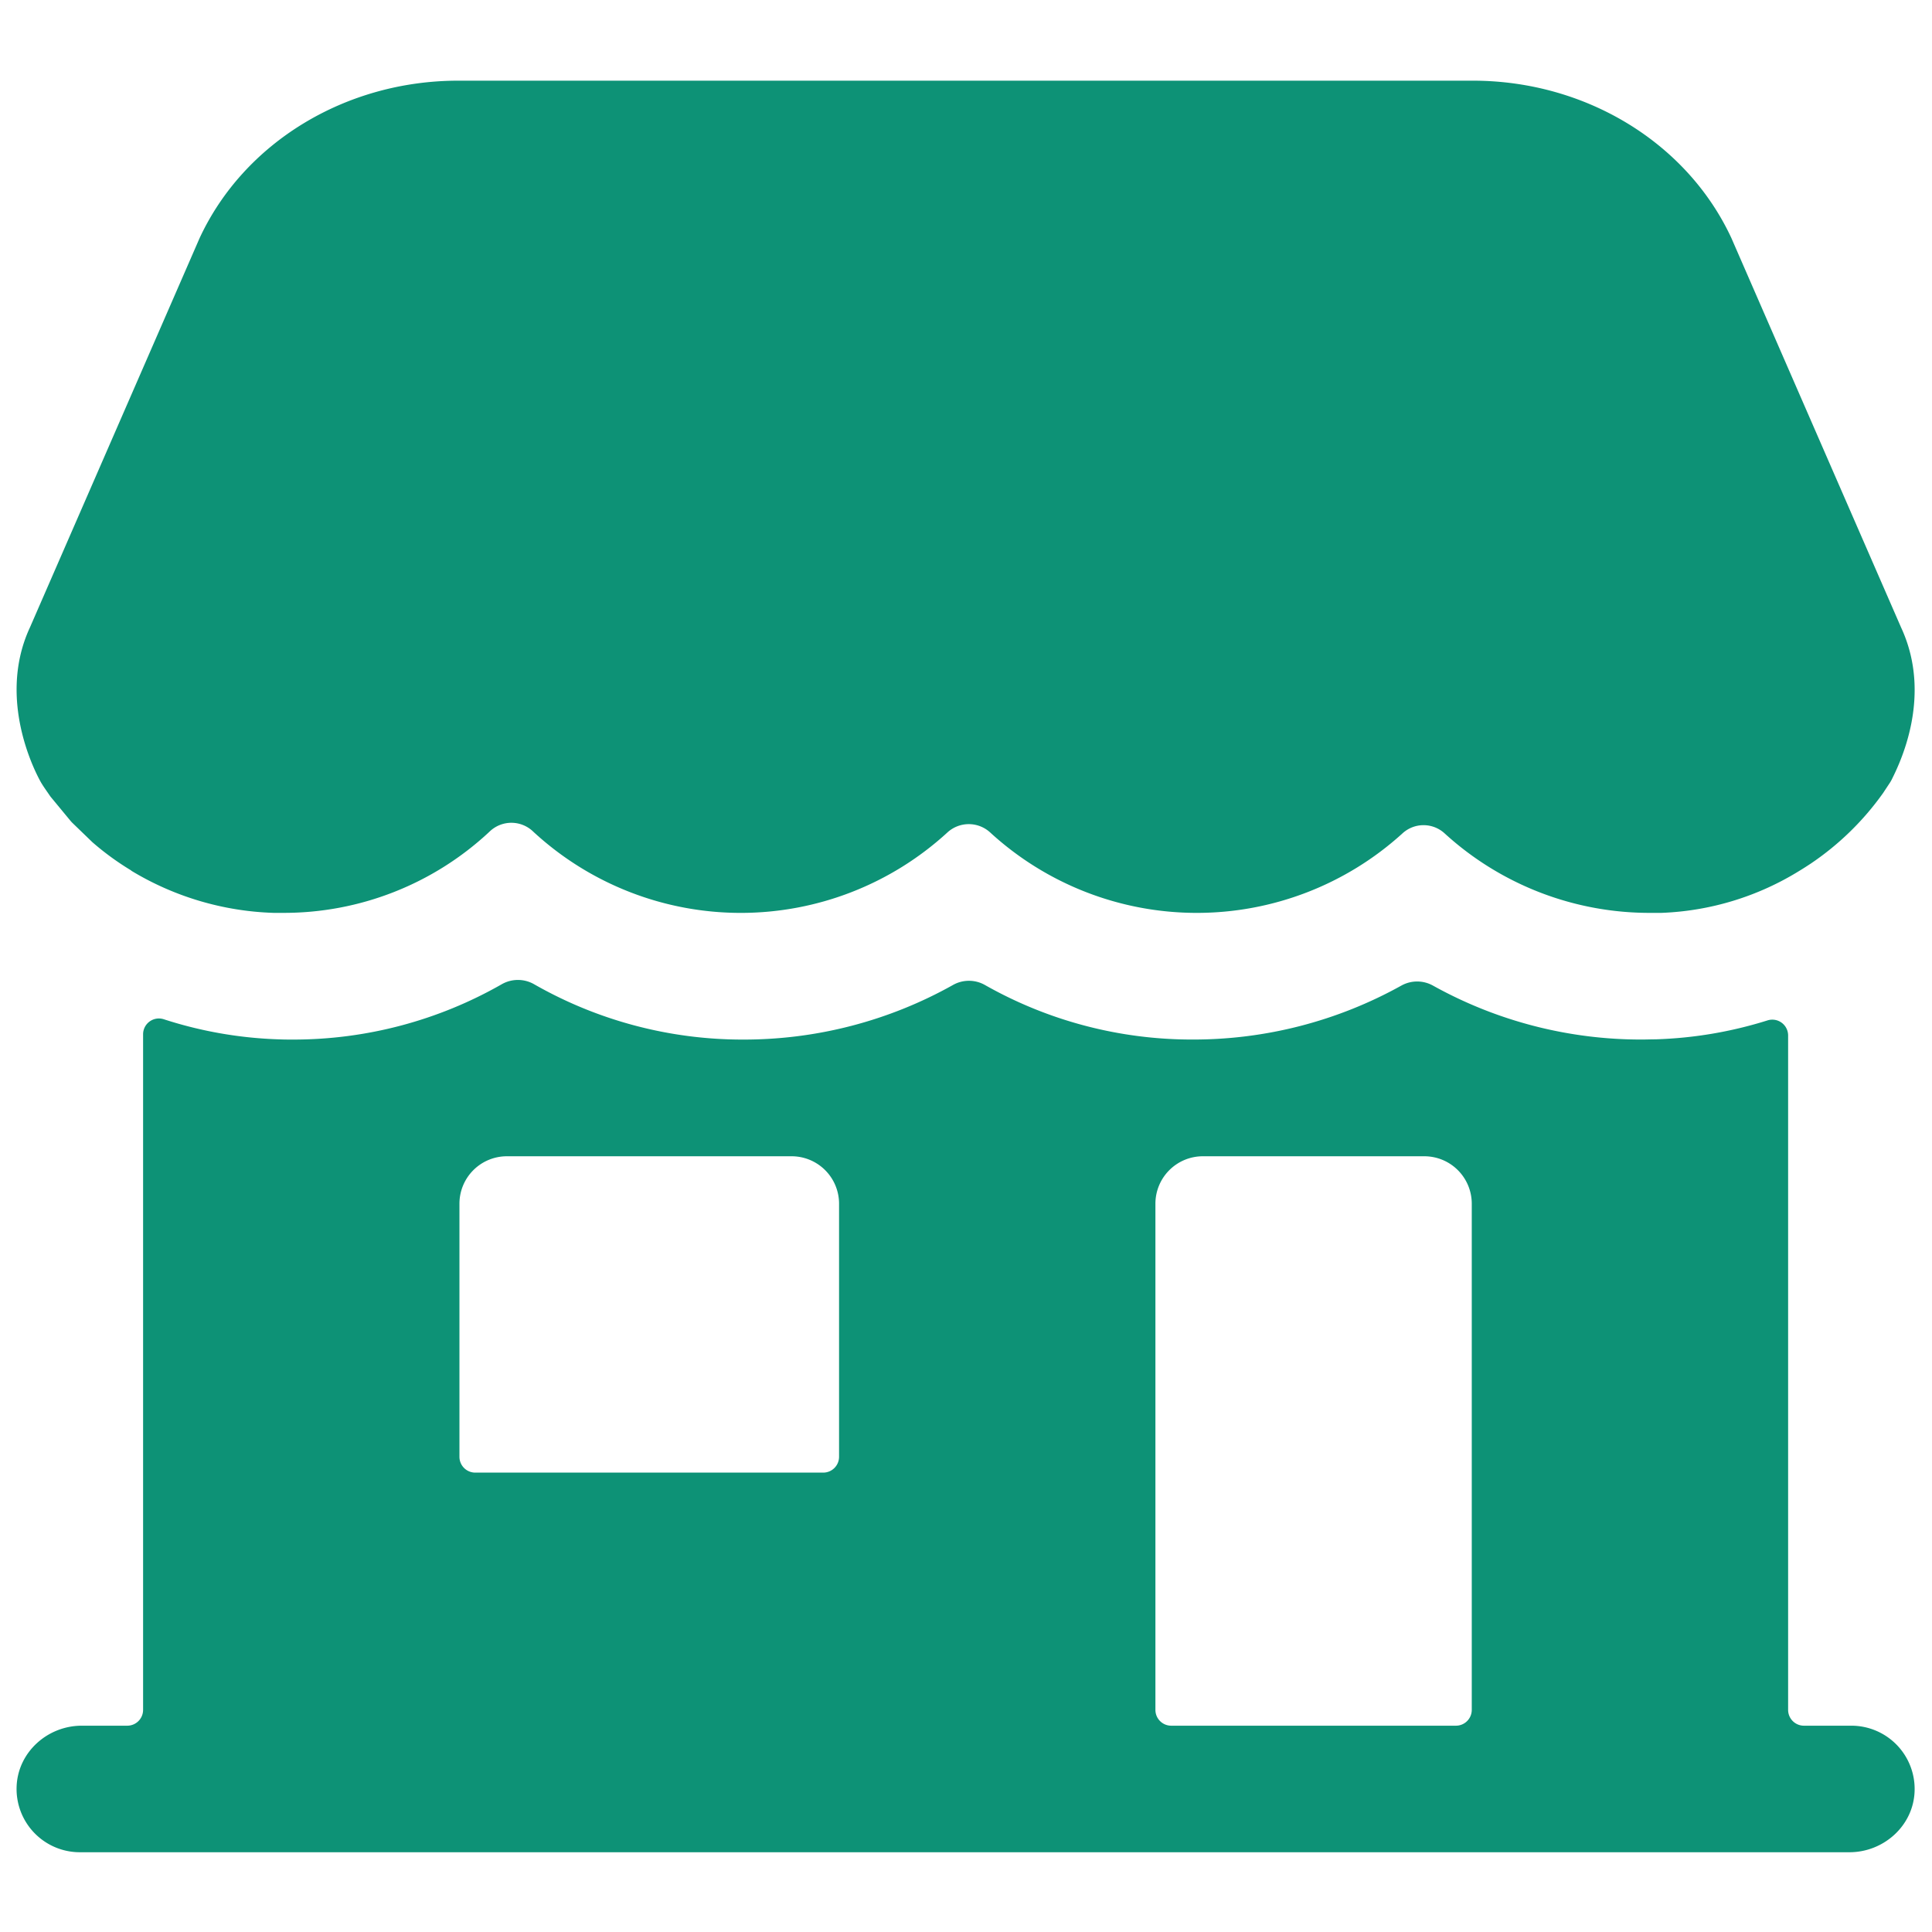 <svg xmlns="http://www.w3.org/2000/svg" version="1.1" xmlns:xlink="http://www.w3.org/1999/xlink" width="512" height="512" x="0" y="0" viewBox="0 0 513 513" style="enable-background:new 0 0 512 512" xml:space="preserve" class=""><g transform="matrix(1.05,0,0,1.05,-12.82,-12.831)"><g fill="#000"><path d="M480.395 448.621h-12a4 4 0 0 1-4-4v-170.49a4.003 4.003 0 0 0-3.363-4.006 4.008 4.008 0 0 0-1.877.146 104.94 104.94 0 0 1-28.32 4.78c-1.18 0-2.3.05-3.4.05a108.21 108.21 0 0 1-52.85-13.64 8.235 8.235 0 0 0-8 0 108.174 108.174 0 0 1-52.84 13.64 106.108 106.108 0 0 1-52.46-13.79 8.213 8.213 0 0 0-8.09 0 108.136 108.136 0 0 1-53.16 13.8 106.19 106.19 0 0 1-52.77-14 8.258 8.258 0 0 0-8.16 0 106.195 106.195 0 0 1-52.77 14c-1.09 0-2.19 0-3.37-.05h-.06a104.905 104.905 0 0 1-29.28-5.09 3.998 3.998 0 0 0-5.23 3.8v170.85a4.003 4.003 0 0 1-4 4h-11.5c-8.64 0-16.1 6.64-16.48 15.28a16.004 16.004 0 0 0 9.692 15.431 15.99 15.99 0 0 0 6.288 1.289h447.5c8.64 0 16.1-6.64 16.48-15.28a16.01 16.01 0 0 0-4.417-11.775 16.011 16.011 0 0 0-11.563-4.945zm-256-68a4.004 4.004 0 0 1-4 4h-88a4 4 0 0 1-4-4v-64a11.999 11.999 0 0 1 12-12h72a12 12 0 0 1 12 12zm156 68h-72a4 4 0 0 1-4-4v-128a11.999 11.999 0 0 1 12-12h56a11.998 11.998 0 0 1 12 12v128a4.004 4.004 0 0 1-4 4zM492.965 170.901l-42.92-98.49c-11.24-24.17-36.91-39.79-65.4-39.79h-256.55c-28.49 0-54.16 15.62-65.4 39.79l-42.92 98.49c-9 19.41 2.89 39.34 2.9 39.35l.28.45c.49.78 1.36 2 1.89 2.78.05.06.09.13.14.2l5 6.05c.187.228.387.445.6.65l5 4.83.42.36a69.6 69.6 0 0 0 9.39 6.78v.05a73.99 73.99 0 0 0 36 10.67h2.47a76.08 76.08 0 0 0 51.89-20.31l.33-.31a7.94 7.94 0 0 1 10.89 0l.33.31a77.3 77.3 0 0 0 104.46 0 7.998 7.998 0 0 1 10.87 0 77.305 77.305 0 0 0 104.21.23 7.88 7.88 0 0 1 10.71 0 76.812 76.812 0 0 0 52.31 20.08h2.49a71.354 71.354 0 0 0 35-10.7c.95-.57 1.86-1.17 2.78-1.77a71.336 71.336 0 0 0 18.26-17.81l1.74-2.63c.173-.267.333-.547.48-.84 1.66-3.38 10.56-20.76 2.35-38.42z" fill="#0d9276" opacity="1" data-original="#000000" class=""></path></g></g></svg>